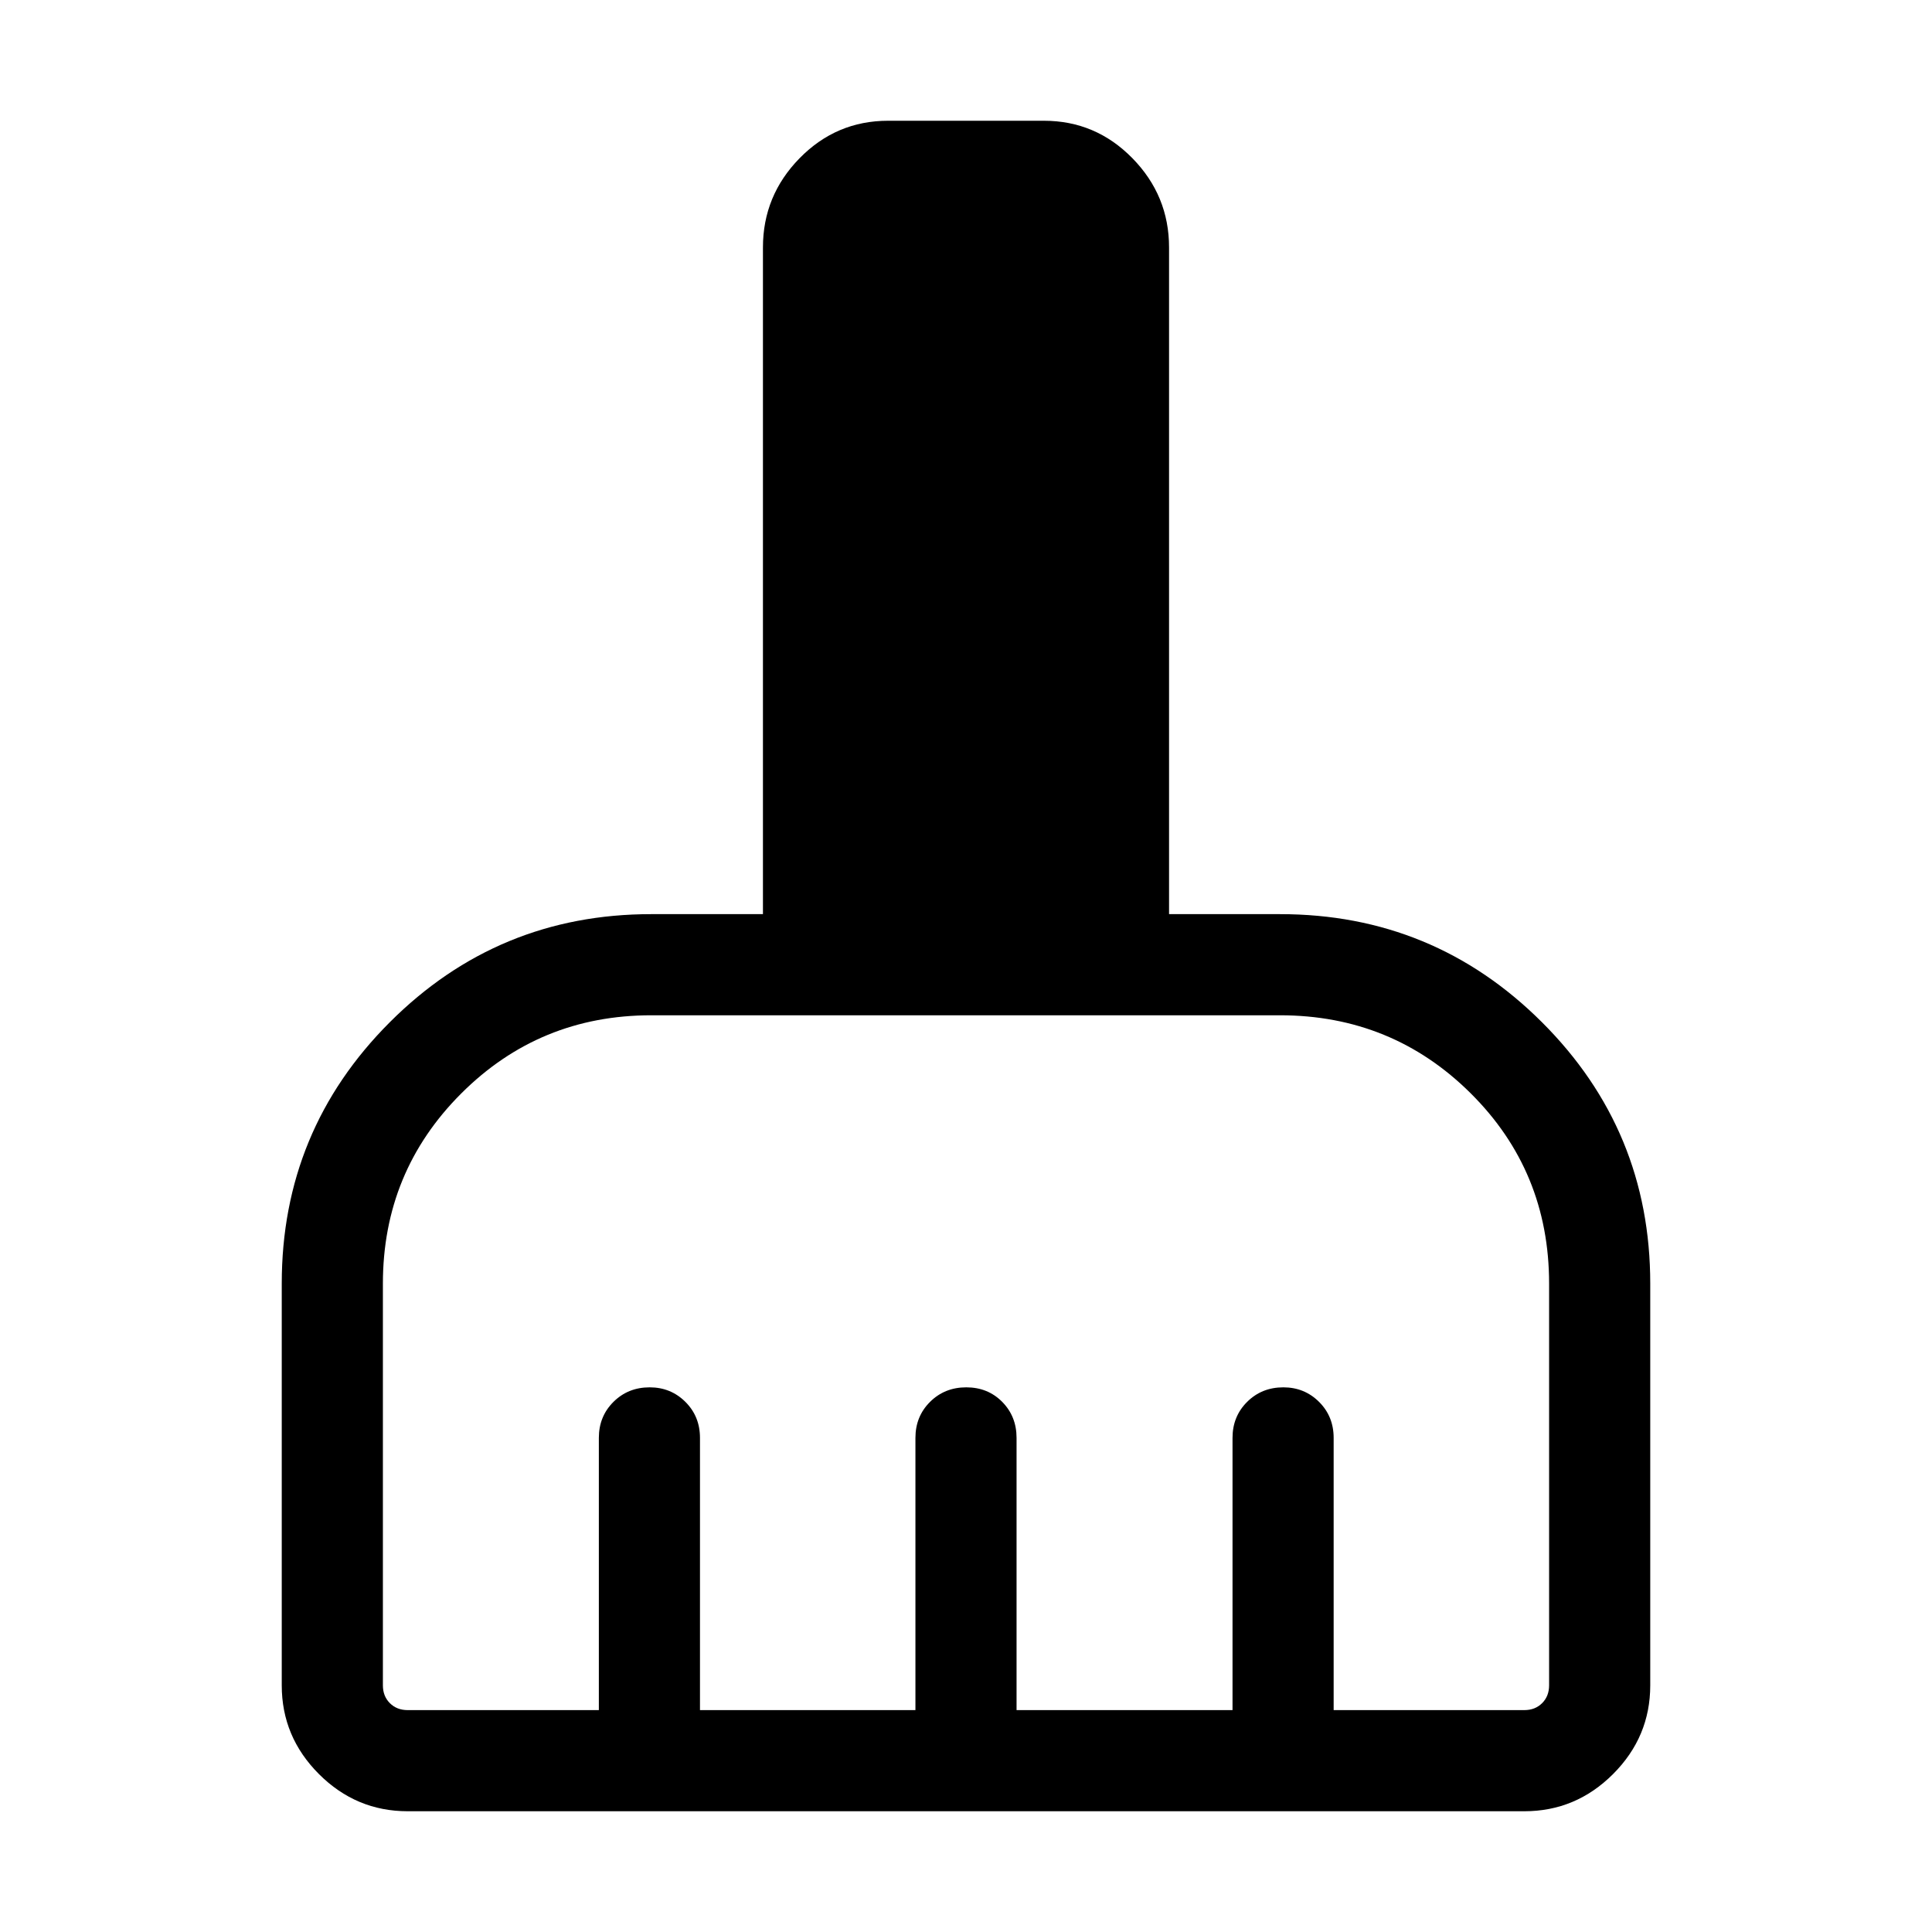 <svg xmlns="http://www.w3.org/2000/svg" height="40" viewBox="0 -960 960 960" width="40"><path d="M202.565-60.002q-25.609 0-44.086-18.477-18.478-18.477-18.478-44.086v-199.614q0-76.19 53.7-129.889 53.7-53.7 129.889-53.7h55.514V-837.05q0-25.768 18.237-44.358 18.237-18.591 43.941-18.591h77.436q25.704 0 43.941 18.591 18.237 18.59 18.237 44.358v331.282h55.129q76.349 0 130.161 53.7 53.813 53.699 53.813 129.889v199.614q0 25.609-18.478 44.086-18.477 18.477-44.086 18.477h-554.87Zm0-50.254h95v-135.258q0-10.679 7.262-17.903 7.262-7.224 17.996-7.224 10.485 0 17.741 7.224t7.256 17.903v135.258h107.053v-135.258q0-10.679 7.262-17.903 7.263-7.224 18-7.224 10.736 0 17.864 7.224t7.128 17.903v135.258h107.309v-135.258q0-10.679 7.262-17.903 7.262-7.224 17.996-7.224 10.485 0 17.741 7.224t7.256 17.903v135.258h94.744q5.385 0 8.847-3.462 3.462-3.462 3.462-8.847v-199.614q0-55.877-39.002-94.605-39.001-38.729-94.717-38.729H323.59q-55.555 0-94.445 38.889-38.889 38.889-38.889 94.445v199.614q0 5.385 3.462 8.847 3.462 3.462 8.847 3.462Z"/></svg>